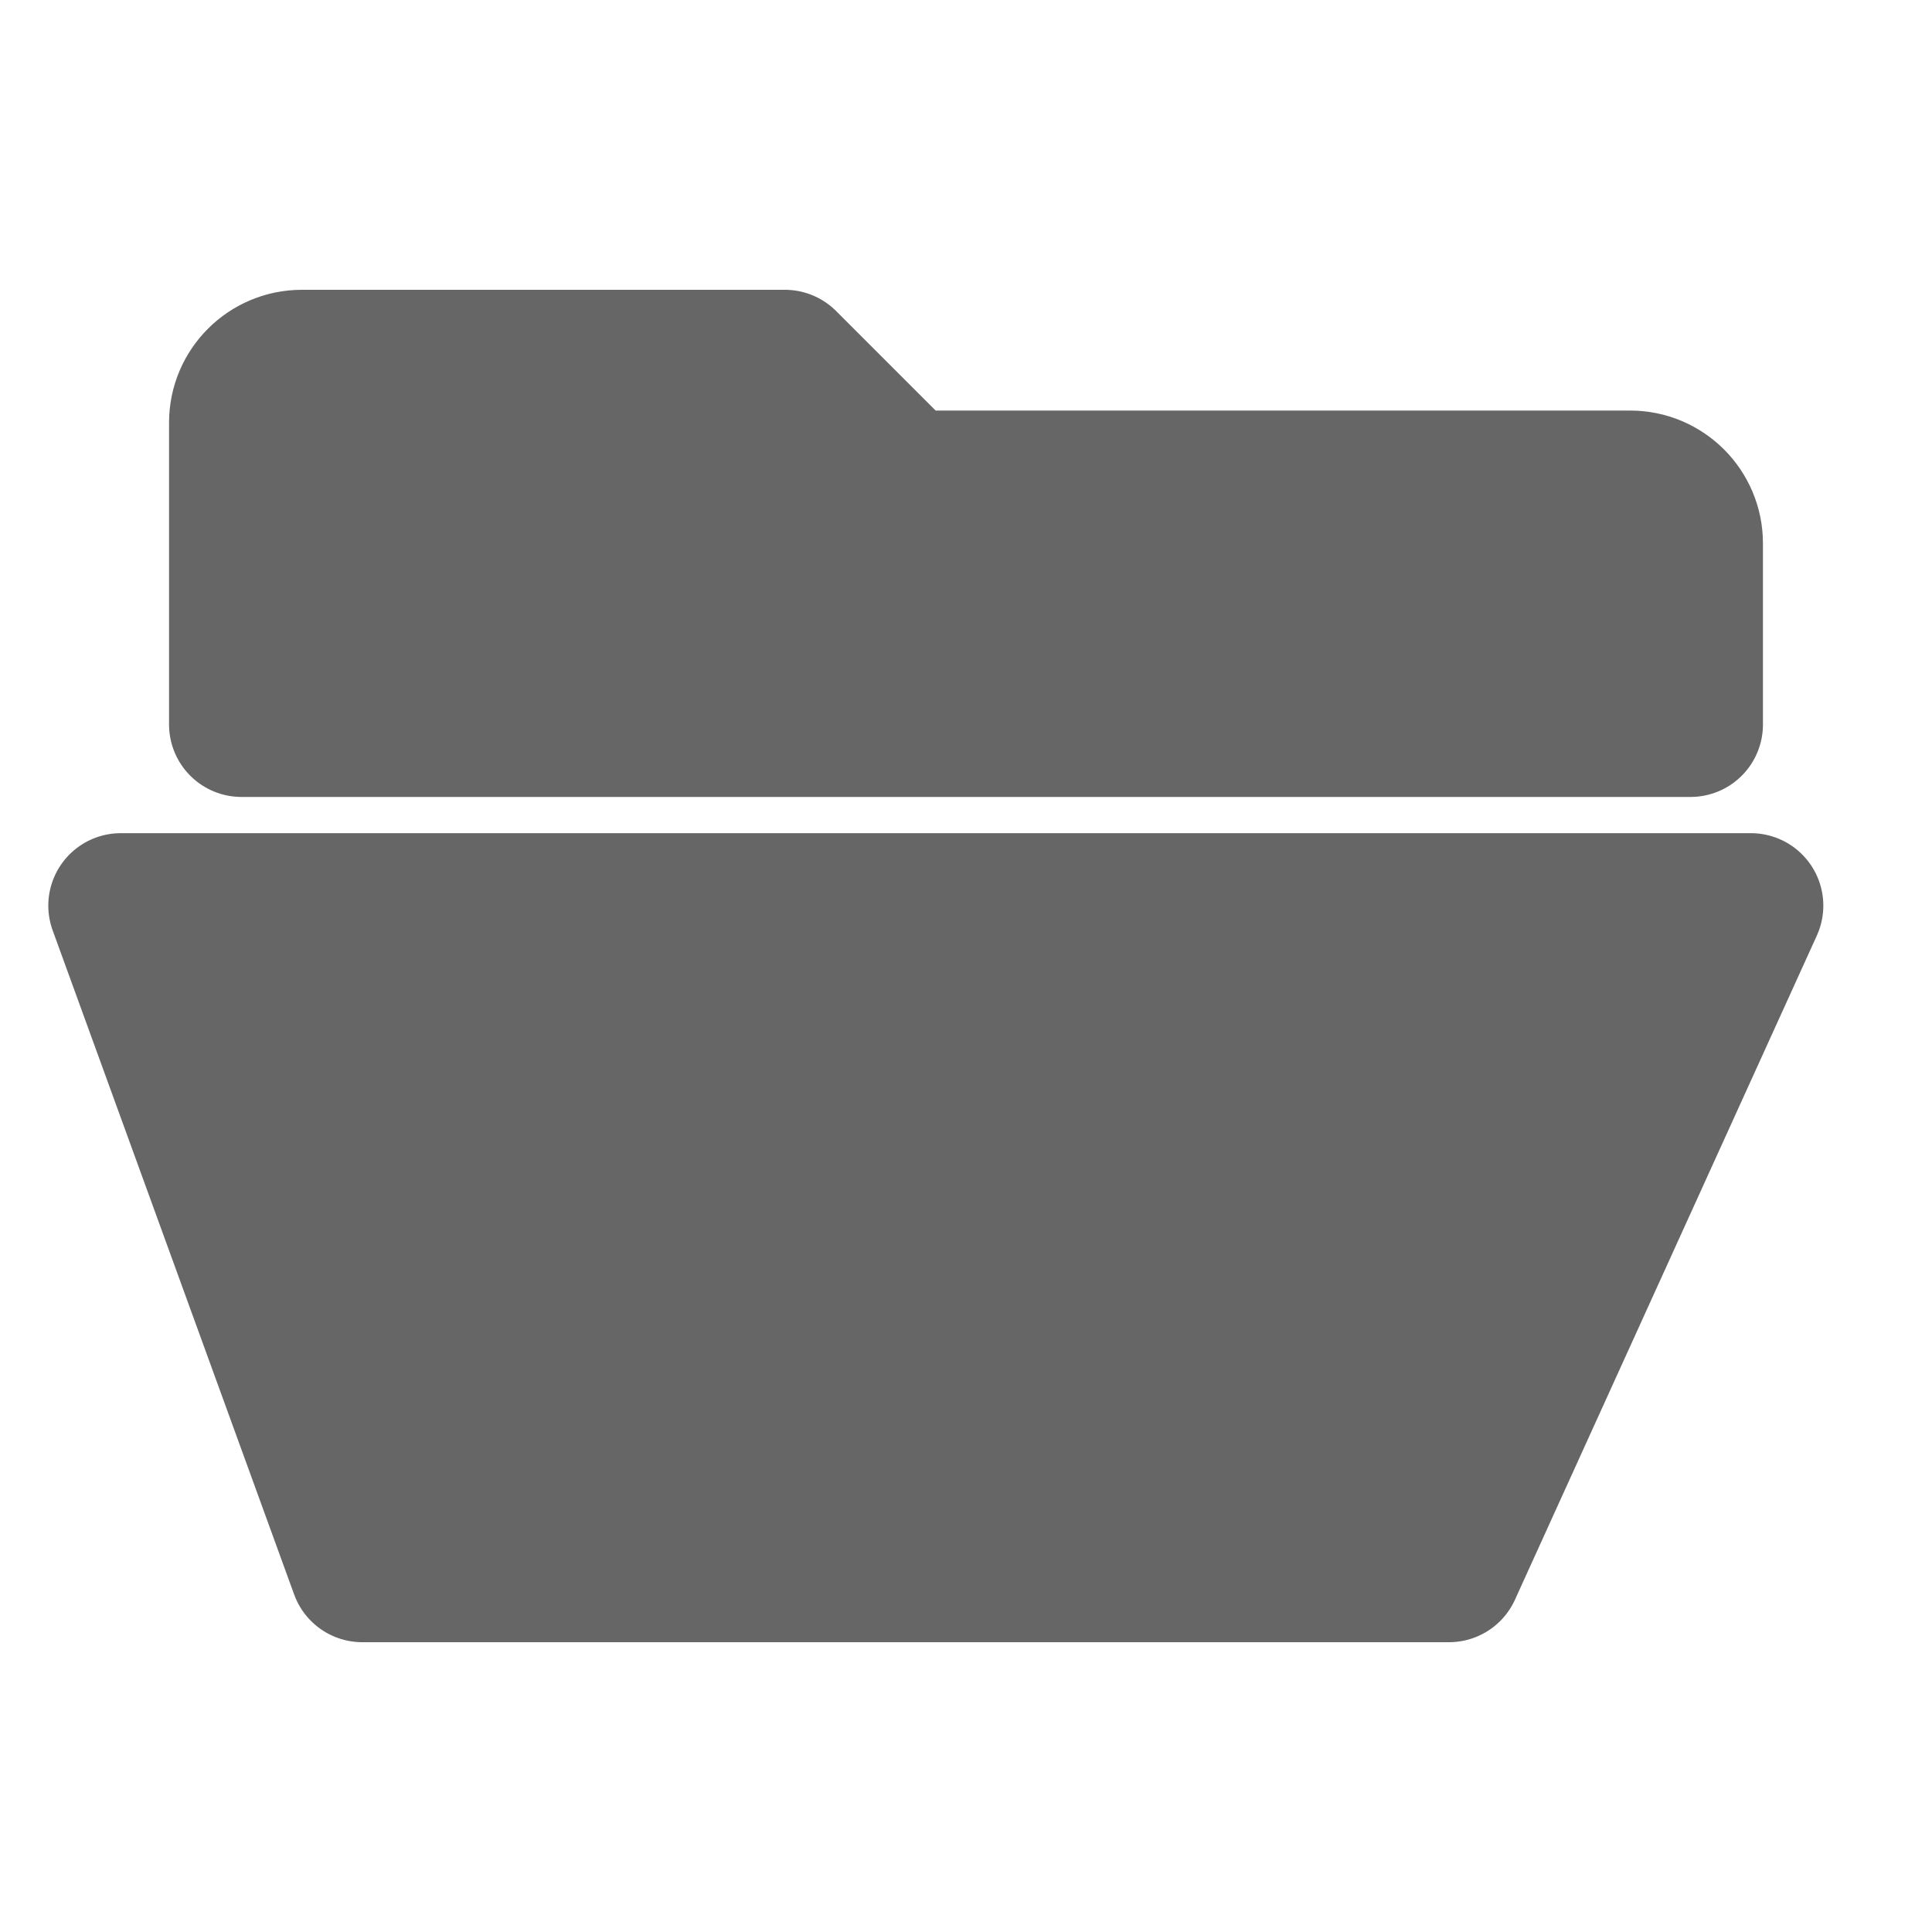 <?xml version="1.0" encoding="UTF-8"?>
<svg width="16" height="16" viewBox="0 0 16 16" fill="none" xmlns="http://www.w3.org/2000/svg">
    <path d="M14.5 7.5L12 13H3L1 7.5H14.5Z" fill="#666666"/>
    <path d="M2 4.5V3.5C2 3.224 2.224 3 2.5 3H6.5L7.5 4H13.5C13.776 4 14 4.224 14 4.5V6H2V4.5Z" fill="#666666"/>
    <path d="M14.5 7.5L12 13H3L1 7.5H14.5ZM14.5 7.5H1M2 4.5V3.5C2 3.224 2.224 3 2.5 3H6.5L7.5 4H13.5C13.776 4 14 4.224 14 4.5V6H2V4.5Z" 
          stroke="#666666" 
          stroke-width="1.2" 
          stroke-linejoin="round"/>
</svg> 